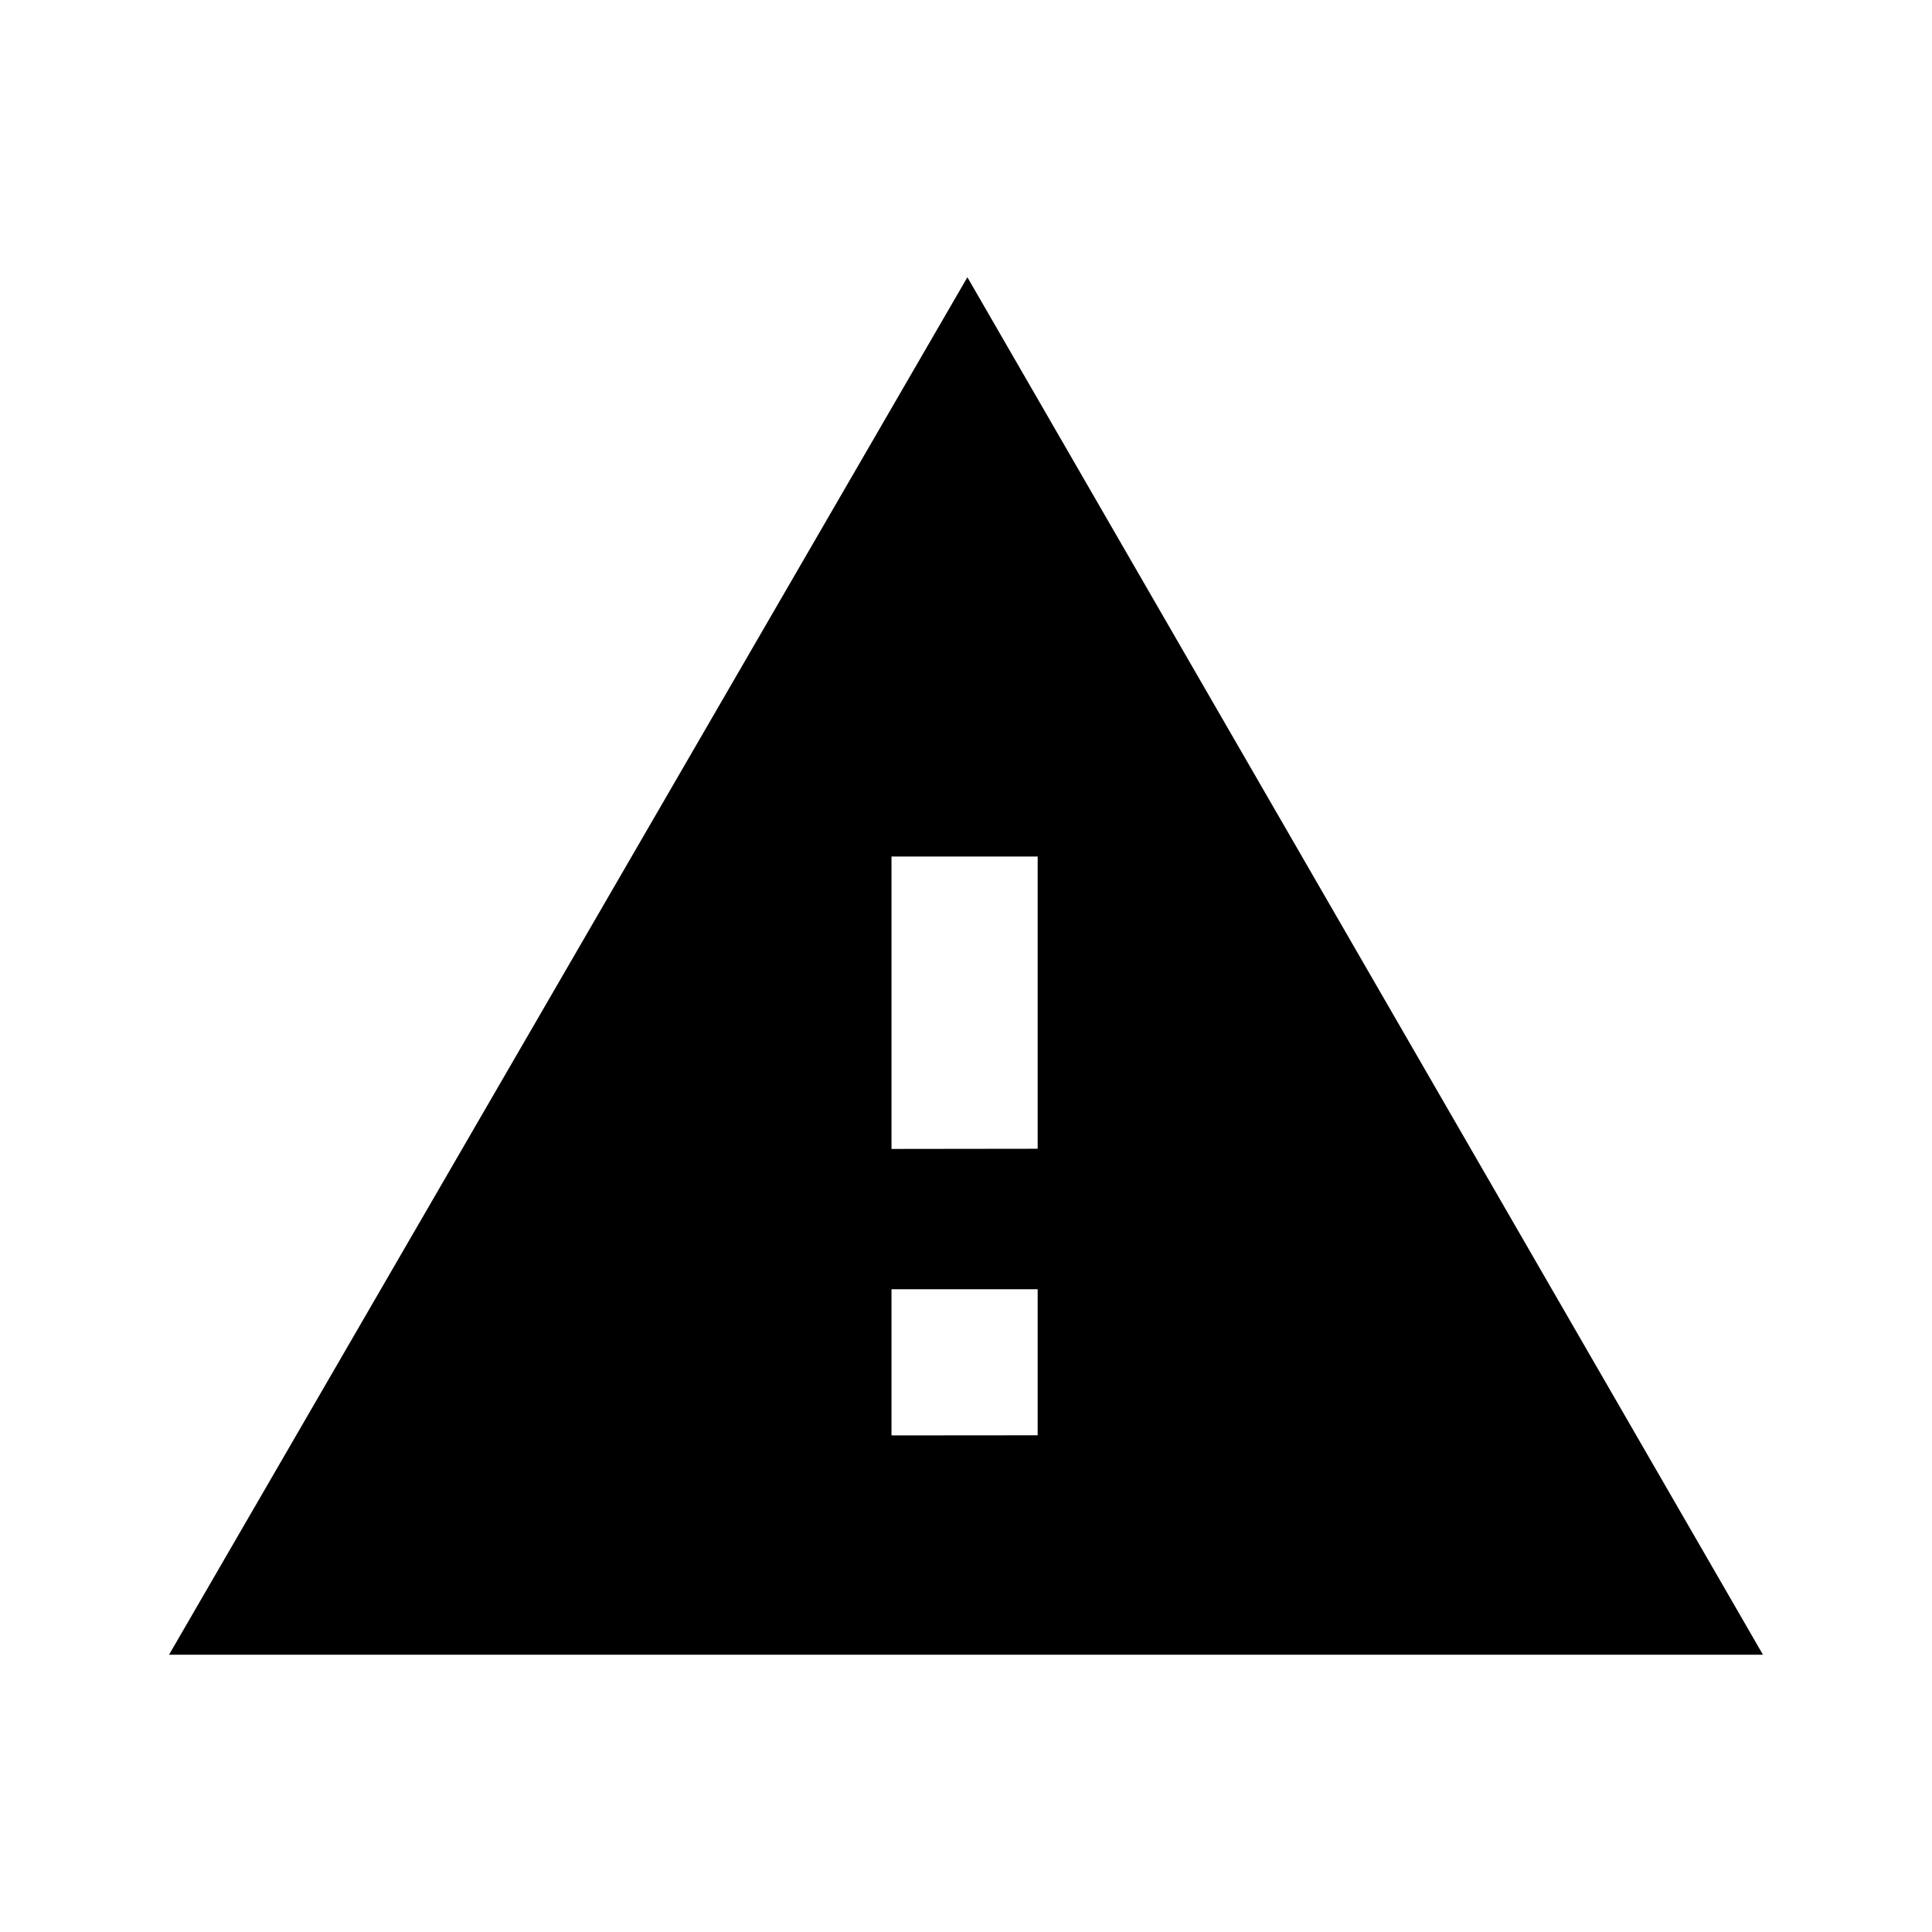 <!-- Generated by IcoMoon.io -->
<svg version="1.1" xmlns="http://www.w3.org/2000/svg" width="32" height="32" viewBox="0 0 32 32">
<path d="M2.8 27.407l13.223-22.815 13.177 22.815zM17.187 19.027v-4.84h-2.421v4.843zM17.187 23.773v-2.419h-2.421v2.421z"></path>
</svg>
